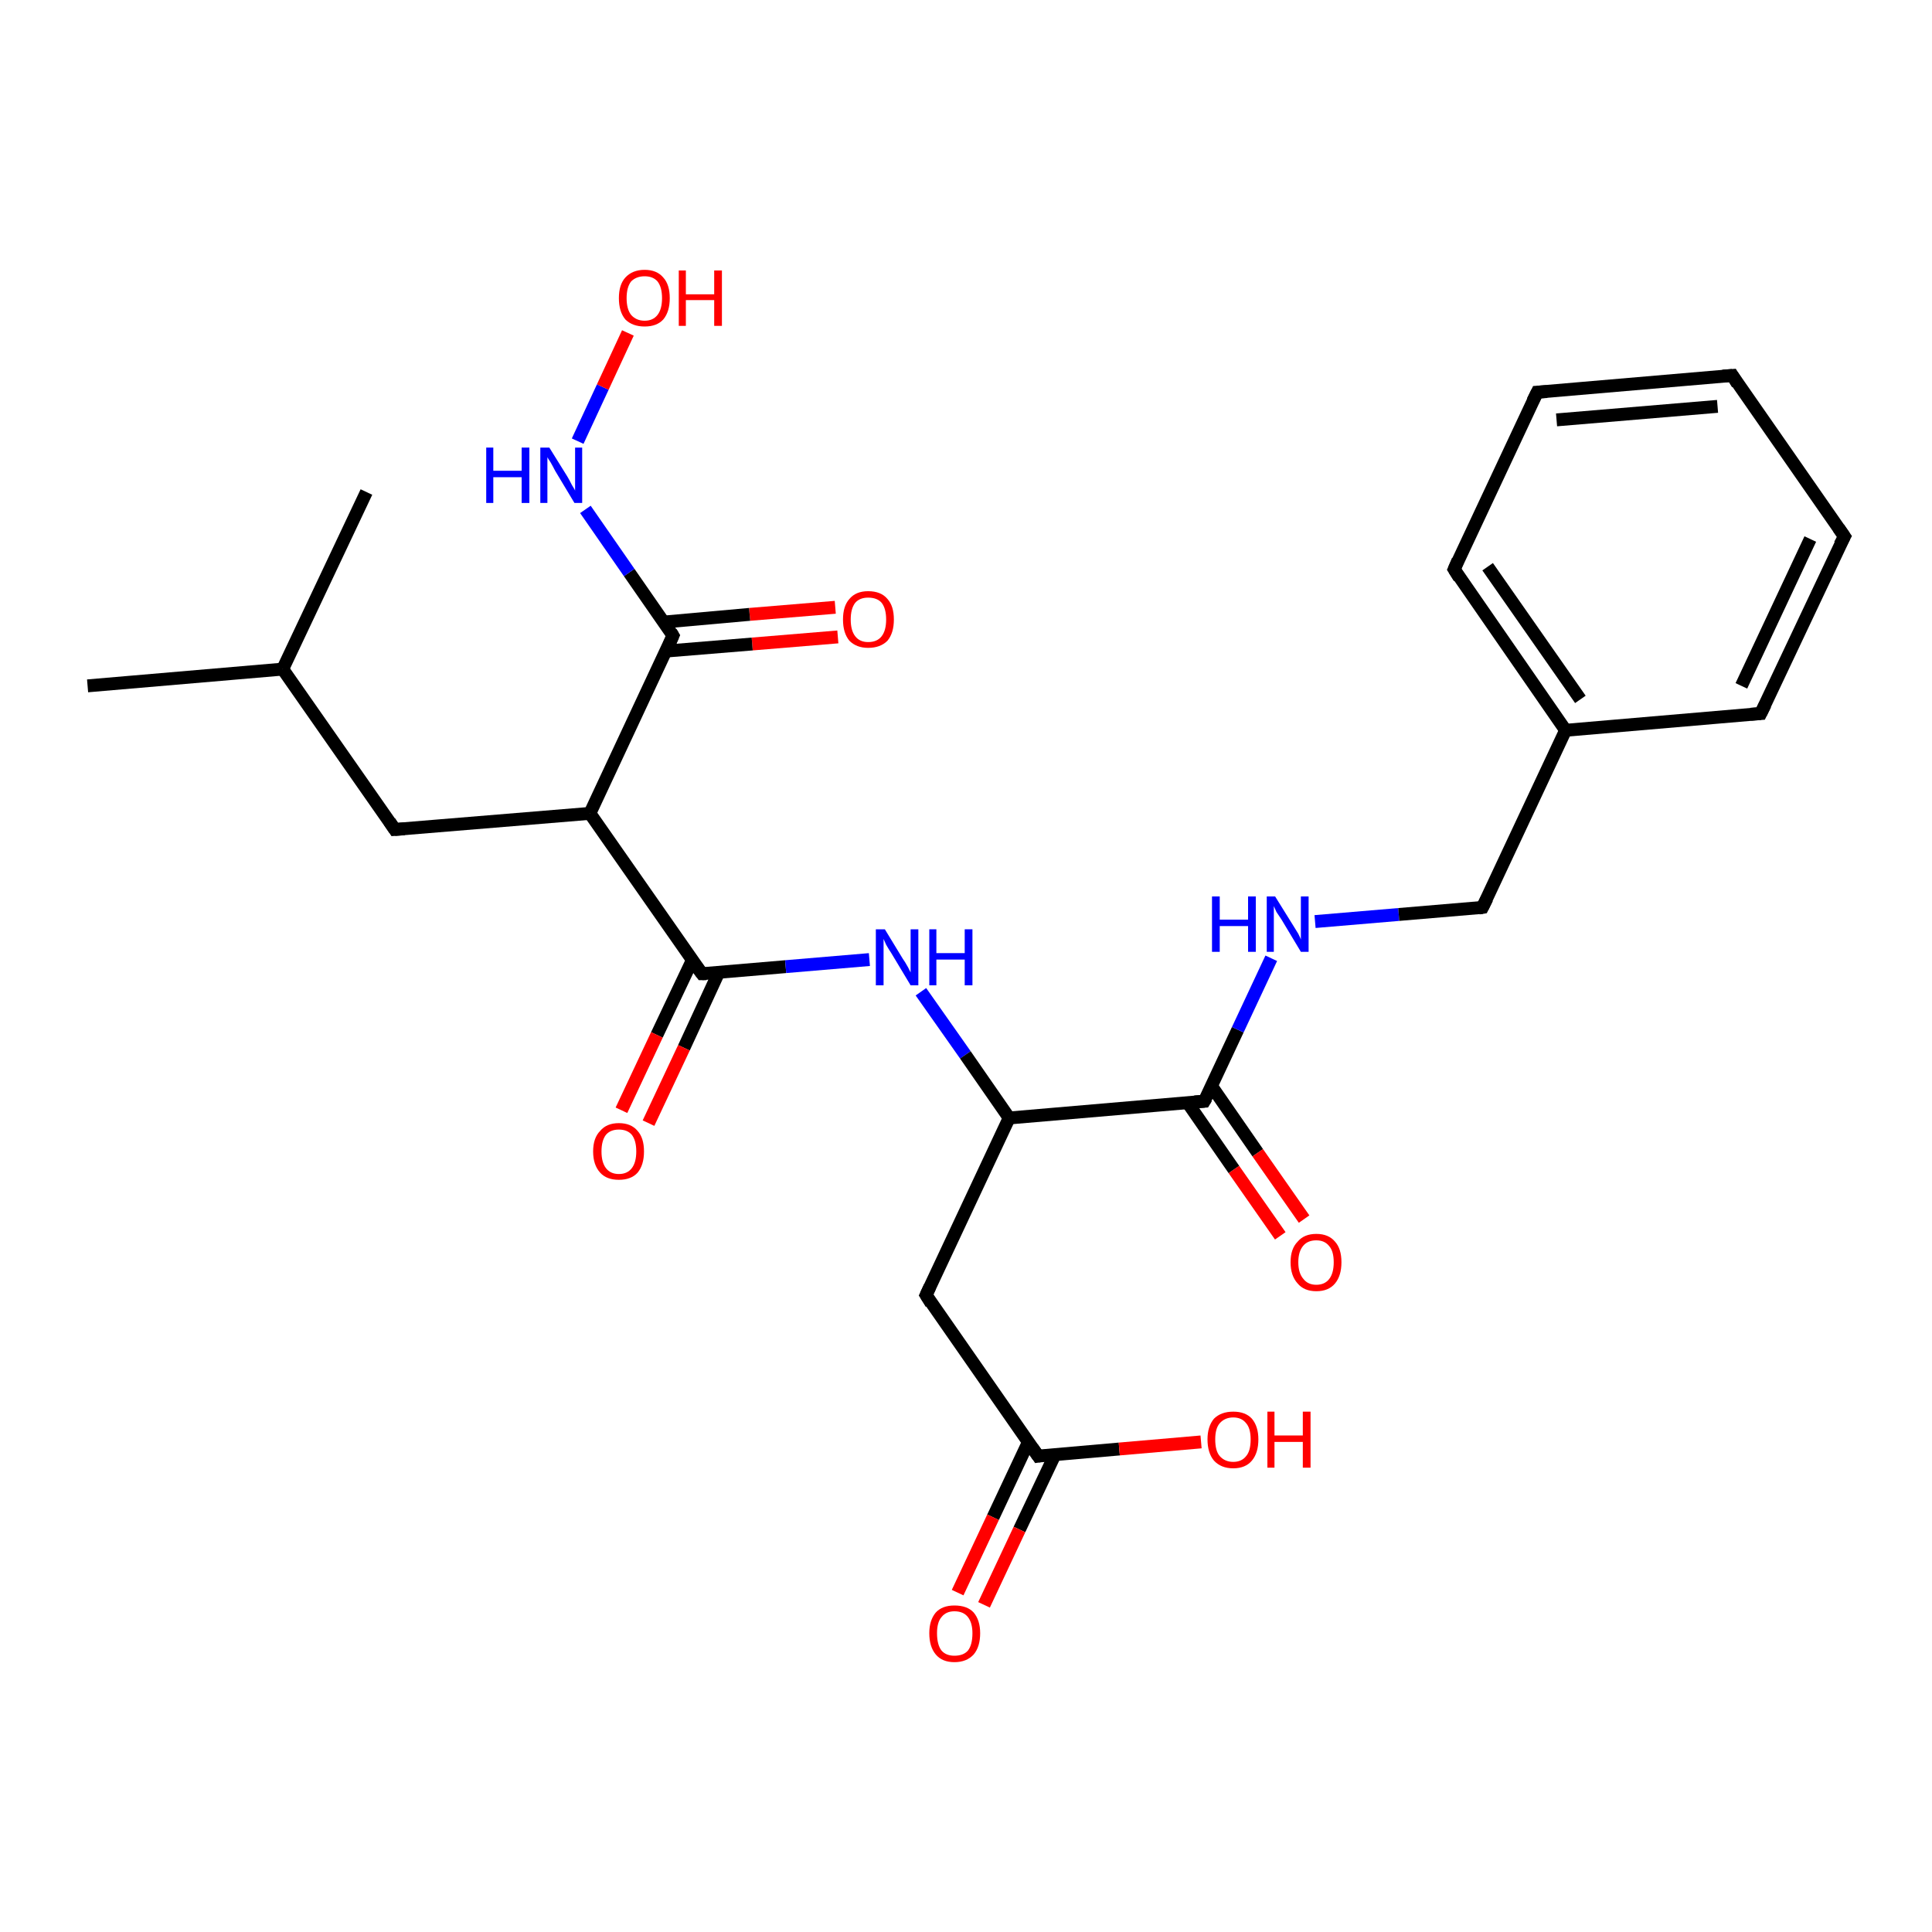 <?xml version='1.0' encoding='iso-8859-1'?>
<svg version='1.1' baseProfile='full'
              xmlns='http://www.w3.org/2000/svg'
                      xmlns:rdkit='http://www.rdkit.org/xml'
                      xmlns:xlink='http://www.w3.org/1999/xlink'
                  xml:space='preserve'
width='300px' height='300px' viewBox='0 0 300 300'>
<!-- END OF HEADER -->
<rect style='opacity:1.0;fill:#FFFFFF;stroke:none' width='300.0' height='300.0' x='0.0' y='0.0'> </rect>
<path class='bond-0 atom-0 atom-1' d='M 130.1,98.9 L 116.8,100.0' style='fill:none;fill-rule:evenodd;stroke:#FF0000;stroke-width:2.0px;stroke-linecap:butt;stroke-linejoin:miter;stroke-opacity:1' />
<path class='bond-0 atom-0 atom-1' d='M 116.8,100.0 L 103.4,101.1' style='fill:none;fill-rule:evenodd;stroke:#000000;stroke-width:2.0px;stroke-linecap:butt;stroke-linejoin:miter;stroke-opacity:1' />
<path class='bond-0 atom-0 atom-1' d='M 129.7,94.3 L 116.4,95.4' style='fill:none;fill-rule:evenodd;stroke:#FF0000;stroke-width:2.0px;stroke-linecap:butt;stroke-linejoin:miter;stroke-opacity:1' />
<path class='bond-0 atom-0 atom-1' d='M 116.4,95.4 L 103.0,96.6' style='fill:none;fill-rule:evenodd;stroke:#000000;stroke-width:2.0px;stroke-linecap:butt;stroke-linejoin:miter;stroke-opacity:1' />
<path class='bond-1 atom-1 atom-2' d='M 104.5,98.7 L 97.7,88.9' style='fill:none;fill-rule:evenodd;stroke:#000000;stroke-width:2.0px;stroke-linecap:butt;stroke-linejoin:miter;stroke-opacity:1' />
<path class='bond-1 atom-1 atom-2' d='M 97.7,88.9 L 90.9,79.1' style='fill:none;fill-rule:evenodd;stroke:#0000FF;stroke-width:2.0px;stroke-linecap:butt;stroke-linejoin:miter;stroke-opacity:1' />
<path class='bond-2 atom-2 atom-3' d='M 89.7,68.5 L 93.6,60.1' style='fill:none;fill-rule:evenodd;stroke:#0000FF;stroke-width:2.0px;stroke-linecap:butt;stroke-linejoin:miter;stroke-opacity:1' />
<path class='bond-2 atom-2 atom-3' d='M 93.6,60.1 L 97.5,51.7' style='fill:none;fill-rule:evenodd;stroke:#FF0000;stroke-width:2.0px;stroke-linecap:butt;stroke-linejoin:miter;stroke-opacity:1' />
<path class='bond-3 atom-1 atom-4' d='M 104.5,98.7 L 91.6,126.3' style='fill:none;fill-rule:evenodd;stroke:#000000;stroke-width:2.0px;stroke-linecap:butt;stroke-linejoin:miter;stroke-opacity:1' />
<path class='bond-4 atom-4 atom-5' d='M 91.6,126.3 L 109.0,151.2' style='fill:none;fill-rule:evenodd;stroke:#000000;stroke-width:2.0px;stroke-linecap:butt;stroke-linejoin:miter;stroke-opacity:1' />
<path class='bond-5 atom-5 atom-6' d='M 107.5,149.1 L 102.0,160.7' style='fill:none;fill-rule:evenodd;stroke:#000000;stroke-width:2.0px;stroke-linecap:butt;stroke-linejoin:miter;stroke-opacity:1' />
<path class='bond-5 atom-5 atom-6' d='M 102.0,160.7 L 96.5,172.4' style='fill:none;fill-rule:evenodd;stroke:#FF0000;stroke-width:2.0px;stroke-linecap:butt;stroke-linejoin:miter;stroke-opacity:1' />
<path class='bond-5 atom-5 atom-6' d='M 111.6,151.0 L 106.2,162.7' style='fill:none;fill-rule:evenodd;stroke:#000000;stroke-width:2.0px;stroke-linecap:butt;stroke-linejoin:miter;stroke-opacity:1' />
<path class='bond-5 atom-5 atom-6' d='M 106.2,162.7 L 100.7,174.4' style='fill:none;fill-rule:evenodd;stroke:#FF0000;stroke-width:2.0px;stroke-linecap:butt;stroke-linejoin:miter;stroke-opacity:1' />
<path class='bond-6 atom-5 atom-7' d='M 109.0,151.2 L 122.0,150.1' style='fill:none;fill-rule:evenodd;stroke:#000000;stroke-width:2.0px;stroke-linecap:butt;stroke-linejoin:miter;stroke-opacity:1' />
<path class='bond-6 atom-5 atom-7' d='M 122.0,150.1 L 135.0,149.0' style='fill:none;fill-rule:evenodd;stroke:#0000FF;stroke-width:2.0px;stroke-linecap:butt;stroke-linejoin:miter;stroke-opacity:1' />
<path class='bond-7 atom-7 atom-8' d='M 143.0,154.0 L 149.9,163.8' style='fill:none;fill-rule:evenodd;stroke:#0000FF;stroke-width:2.0px;stroke-linecap:butt;stroke-linejoin:miter;stroke-opacity:1' />
<path class='bond-7 atom-7 atom-8' d='M 149.9,163.8 L 156.7,173.6' style='fill:none;fill-rule:evenodd;stroke:#000000;stroke-width:2.0px;stroke-linecap:butt;stroke-linejoin:miter;stroke-opacity:1' />
<path class='bond-8 atom-8 atom-9' d='M 156.7,173.6 L 187.0,171.0' style='fill:none;fill-rule:evenodd;stroke:#000000;stroke-width:2.0px;stroke-linecap:butt;stroke-linejoin:miter;stroke-opacity:1' />
<path class='bond-9 atom-9 atom-10' d='M 184.4,171.2 L 191.6,181.6' style='fill:none;fill-rule:evenodd;stroke:#000000;stroke-width:2.0px;stroke-linecap:butt;stroke-linejoin:miter;stroke-opacity:1' />
<path class='bond-9 atom-9 atom-10' d='M 191.6,181.6 L 198.8,191.9' style='fill:none;fill-rule:evenodd;stroke:#FF0000;stroke-width:2.0px;stroke-linecap:butt;stroke-linejoin:miter;stroke-opacity:1' />
<path class='bond-9 atom-9 atom-10' d='M 188.1,168.6 L 195.3,179.0' style='fill:none;fill-rule:evenodd;stroke:#000000;stroke-width:2.0px;stroke-linecap:butt;stroke-linejoin:miter;stroke-opacity:1' />
<path class='bond-9 atom-9 atom-10' d='M 195.3,179.0 L 202.5,189.3' style='fill:none;fill-rule:evenodd;stroke:#FF0000;stroke-width:2.0px;stroke-linecap:butt;stroke-linejoin:miter;stroke-opacity:1' />
<path class='bond-10 atom-9 atom-11' d='M 187.0,171.0 L 192.2,159.9' style='fill:none;fill-rule:evenodd;stroke:#000000;stroke-width:2.0px;stroke-linecap:butt;stroke-linejoin:miter;stroke-opacity:1' />
<path class='bond-10 atom-9 atom-11' d='M 192.2,159.9 L 197.4,148.8' style='fill:none;fill-rule:evenodd;stroke:#0000FF;stroke-width:2.0px;stroke-linecap:butt;stroke-linejoin:miter;stroke-opacity:1' />
<path class='bond-11 atom-11 atom-12' d='M 204.2,143.1 L 217.2,142.0' style='fill:none;fill-rule:evenodd;stroke:#0000FF;stroke-width:2.0px;stroke-linecap:butt;stroke-linejoin:miter;stroke-opacity:1' />
<path class='bond-11 atom-11 atom-12' d='M 217.2,142.0 L 230.2,140.9' style='fill:none;fill-rule:evenodd;stroke:#000000;stroke-width:2.0px;stroke-linecap:butt;stroke-linejoin:miter;stroke-opacity:1' />
<path class='bond-12 atom-12 atom-13' d='M 230.2,140.9 L 243.1,113.4' style='fill:none;fill-rule:evenodd;stroke:#000000;stroke-width:2.0px;stroke-linecap:butt;stroke-linejoin:miter;stroke-opacity:1' />
<path class='bond-13 atom-13 atom-14' d='M 243.1,113.4 L 225.8,88.4' style='fill:none;fill-rule:evenodd;stroke:#000000;stroke-width:2.0px;stroke-linecap:butt;stroke-linejoin:miter;stroke-opacity:1' />
<path class='bond-13 atom-13 atom-14' d='M 245.4,108.6 L 231.0,88.0' style='fill:none;fill-rule:evenodd;stroke:#000000;stroke-width:2.0px;stroke-linecap:butt;stroke-linejoin:miter;stroke-opacity:1' />
<path class='bond-14 atom-14 atom-15' d='M 225.8,88.4 L 238.7,60.9' style='fill:none;fill-rule:evenodd;stroke:#000000;stroke-width:2.0px;stroke-linecap:butt;stroke-linejoin:miter;stroke-opacity:1' />
<path class='bond-15 atom-15 atom-16' d='M 238.7,60.9 L 269.0,58.3' style='fill:none;fill-rule:evenodd;stroke:#000000;stroke-width:2.0px;stroke-linecap:butt;stroke-linejoin:miter;stroke-opacity:1' />
<path class='bond-15 atom-15 atom-16' d='M 241.7,65.2 L 266.7,63.1' style='fill:none;fill-rule:evenodd;stroke:#000000;stroke-width:2.0px;stroke-linecap:butt;stroke-linejoin:miter;stroke-opacity:1' />
<path class='bond-16 atom-16 atom-17' d='M 269.0,58.3 L 286.4,83.3' style='fill:none;fill-rule:evenodd;stroke:#000000;stroke-width:2.0px;stroke-linecap:butt;stroke-linejoin:miter;stroke-opacity:1' />
<path class='bond-17 atom-17 atom-18' d='M 286.4,83.3 L 273.4,110.8' style='fill:none;fill-rule:evenodd;stroke:#000000;stroke-width:2.0px;stroke-linecap:butt;stroke-linejoin:miter;stroke-opacity:1' />
<path class='bond-17 atom-17 atom-18' d='M 281.1,83.7 L 270.4,106.5' style='fill:none;fill-rule:evenodd;stroke:#000000;stroke-width:2.0px;stroke-linecap:butt;stroke-linejoin:miter;stroke-opacity:1' />
<path class='bond-18 atom-8 atom-19' d='M 156.7,173.6 L 143.8,201.1' style='fill:none;fill-rule:evenodd;stroke:#000000;stroke-width:2.0px;stroke-linecap:butt;stroke-linejoin:miter;stroke-opacity:1' />
<path class='bond-19 atom-19 atom-20' d='M 143.8,201.1 L 161.2,226.1' style='fill:none;fill-rule:evenodd;stroke:#000000;stroke-width:2.0px;stroke-linecap:butt;stroke-linejoin:miter;stroke-opacity:1' />
<path class='bond-20 atom-20 atom-21' d='M 159.7,223.9 L 154.2,235.6' style='fill:none;fill-rule:evenodd;stroke:#000000;stroke-width:2.0px;stroke-linecap:butt;stroke-linejoin:miter;stroke-opacity:1' />
<path class='bond-20 atom-20 atom-21' d='M 154.2,235.6 L 148.7,247.3' style='fill:none;fill-rule:evenodd;stroke:#FF0000;stroke-width:2.0px;stroke-linecap:butt;stroke-linejoin:miter;stroke-opacity:1' />
<path class='bond-20 atom-20 atom-21' d='M 163.8,225.9 L 158.3,237.5' style='fill:none;fill-rule:evenodd;stroke:#000000;stroke-width:2.0px;stroke-linecap:butt;stroke-linejoin:miter;stroke-opacity:1' />
<path class='bond-20 atom-20 atom-21' d='M 158.3,237.5 L 152.8,249.2' style='fill:none;fill-rule:evenodd;stroke:#FF0000;stroke-width:2.0px;stroke-linecap:butt;stroke-linejoin:miter;stroke-opacity:1' />
<path class='bond-21 atom-20 atom-22' d='M 161.2,226.1 L 173.8,225.0' style='fill:none;fill-rule:evenodd;stroke:#000000;stroke-width:2.0px;stroke-linecap:butt;stroke-linejoin:miter;stroke-opacity:1' />
<path class='bond-21 atom-20 atom-22' d='M 173.8,225.0 L 186.5,223.9' style='fill:none;fill-rule:evenodd;stroke:#FF0000;stroke-width:2.0px;stroke-linecap:butt;stroke-linejoin:miter;stroke-opacity:1' />
<path class='bond-22 atom-4 atom-23' d='M 91.6,126.3 L 61.3,128.8' style='fill:none;fill-rule:evenodd;stroke:#000000;stroke-width:2.0px;stroke-linecap:butt;stroke-linejoin:miter;stroke-opacity:1' />
<path class='bond-23 atom-23 atom-24' d='M 61.3,128.8 L 43.9,103.9' style='fill:none;fill-rule:evenodd;stroke:#000000;stroke-width:2.0px;stroke-linecap:butt;stroke-linejoin:miter;stroke-opacity:1' />
<path class='bond-24 atom-24 atom-25' d='M 43.9,103.9 L 13.6,106.5' style='fill:none;fill-rule:evenodd;stroke:#000000;stroke-width:2.0px;stroke-linecap:butt;stroke-linejoin:miter;stroke-opacity:1' />
<path class='bond-25 atom-24 atom-26' d='M 43.9,103.9 L 56.9,76.4' style='fill:none;fill-rule:evenodd;stroke:#000000;stroke-width:2.0px;stroke-linecap:butt;stroke-linejoin:miter;stroke-opacity:1' />
<path class='bond-26 atom-18 atom-13' d='M 273.4,110.8 L 243.1,113.4' style='fill:none;fill-rule:evenodd;stroke:#000000;stroke-width:2.0px;stroke-linecap:butt;stroke-linejoin:miter;stroke-opacity:1' />
<path d='M 104.2,98.2 L 104.5,98.7 L 103.9,100.1' style='fill:none;stroke:#000000;stroke-width:2.0px;stroke-linecap:butt;stroke-linejoin:miter;stroke-opacity:1;' />
<path d='M 108.1,150.0 L 109.0,151.2 L 109.7,151.2' style='fill:none;stroke:#000000;stroke-width:2.0px;stroke-linecap:butt;stroke-linejoin:miter;stroke-opacity:1;' />
<path d='M 185.5,171.1 L 187.0,171.0 L 187.3,170.5' style='fill:none;stroke:#000000;stroke-width:2.0px;stroke-linecap:butt;stroke-linejoin:miter;stroke-opacity:1;' />
<path d='M 229.6,141.0 L 230.2,140.9 L 230.9,139.5' style='fill:none;stroke:#000000;stroke-width:2.0px;stroke-linecap:butt;stroke-linejoin:miter;stroke-opacity:1;' />
<path d='M 226.6,89.7 L 225.8,88.4 L 226.4,87.0' style='fill:none;stroke:#000000;stroke-width:2.0px;stroke-linecap:butt;stroke-linejoin:miter;stroke-opacity:1;' />
<path d='M 238.0,62.3 L 238.7,60.9 L 240.2,60.8' style='fill:none;stroke:#000000;stroke-width:2.0px;stroke-linecap:butt;stroke-linejoin:miter;stroke-opacity:1;' />
<path d='M 267.5,58.4 L 269.0,58.3 L 269.8,59.6' style='fill:none;stroke:#000000;stroke-width:2.0px;stroke-linecap:butt;stroke-linejoin:miter;stroke-opacity:1;' />
<path d='M 285.5,82.0 L 286.4,83.3 L 285.7,84.6' style='fill:none;stroke:#000000;stroke-width:2.0px;stroke-linecap:butt;stroke-linejoin:miter;stroke-opacity:1;' />
<path d='M 274.1,109.4 L 273.4,110.8 L 271.9,110.9' style='fill:none;stroke:#000000;stroke-width:2.0px;stroke-linecap:butt;stroke-linejoin:miter;stroke-opacity:1;' />
<path d='M 144.4,199.8 L 143.8,201.1 L 144.6,202.4' style='fill:none;stroke:#000000;stroke-width:2.0px;stroke-linecap:butt;stroke-linejoin:miter;stroke-opacity:1;' />
<path d='M 160.3,224.8 L 161.2,226.1 L 161.8,226.0' style='fill:none;stroke:#000000;stroke-width:2.0px;stroke-linecap:butt;stroke-linejoin:miter;stroke-opacity:1;' />
<path d='M 62.8,128.7 L 61.3,128.8 L 60.5,127.6' style='fill:none;stroke:#000000;stroke-width:2.0px;stroke-linecap:butt;stroke-linejoin:miter;stroke-opacity:1;' />
<path class='atom-0' d='M 130.9 96.2
Q 130.9 94.1, 131.9 93.0
Q 132.9 91.8, 134.8 91.8
Q 136.8 91.8, 137.8 93.0
Q 138.8 94.1, 138.8 96.2
Q 138.8 98.3, 137.8 99.5
Q 136.7 100.6, 134.8 100.6
Q 133.0 100.6, 131.9 99.5
Q 130.9 98.3, 130.9 96.2
M 134.8 99.7
Q 136.2 99.7, 136.9 98.8
Q 137.6 97.9, 137.6 96.2
Q 137.6 94.5, 136.9 93.6
Q 136.2 92.8, 134.8 92.8
Q 133.5 92.8, 132.8 93.6
Q 132.1 94.5, 132.1 96.2
Q 132.1 97.9, 132.8 98.8
Q 133.5 99.7, 134.8 99.7
' fill='#FF0000'/>
<path class='atom-2' d='M 75.5 69.5
L 76.6 69.5
L 76.6 73.1
L 81.0 73.1
L 81.0 69.5
L 82.2 69.5
L 82.2 78.1
L 81.0 78.1
L 81.0 74.1
L 76.6 74.1
L 76.6 78.1
L 75.5 78.1
L 75.5 69.5
' fill='#0000FF'/>
<path class='atom-2' d='M 85.3 69.5
L 88.1 74.0
Q 88.4 74.5, 88.8 75.3
Q 89.3 76.1, 89.3 76.2
L 89.3 69.5
L 90.4 69.5
L 90.4 78.1
L 89.2 78.1
L 86.2 73.1
Q 85.9 72.5, 85.5 71.8
Q 85.1 71.2, 85.0 71.0
L 85.0 78.1
L 83.9 78.1
L 83.9 69.5
L 85.3 69.5
' fill='#0000FF'/>
<path class='atom-3' d='M 96.1 46.3
Q 96.1 44.2, 97.1 43.1
Q 98.2 41.9, 100.1 41.9
Q 102.0 41.9, 103.0 43.1
Q 104.0 44.2, 104.0 46.3
Q 104.0 48.4, 103.0 49.6
Q 102.0 50.7, 100.1 50.7
Q 98.2 50.7, 97.1 49.6
Q 96.1 48.4, 96.1 46.3
M 100.1 49.8
Q 101.4 49.8, 102.1 48.9
Q 102.8 48.0, 102.8 46.3
Q 102.8 44.6, 102.1 43.7
Q 101.4 42.9, 100.1 42.9
Q 98.8 42.9, 98.0 43.7
Q 97.3 44.6, 97.3 46.3
Q 97.3 48.0, 98.0 48.9
Q 98.8 49.8, 100.1 49.8
' fill='#FF0000'/>
<path class='atom-3' d='M 105.4 42.0
L 106.5 42.0
L 106.5 45.7
L 110.9 45.7
L 110.9 42.0
L 112.1 42.0
L 112.1 50.6
L 110.9 50.6
L 110.9 46.6
L 106.5 46.6
L 106.5 50.6
L 105.4 50.6
L 105.4 42.0
' fill='#FF0000'/>
<path class='atom-6' d='M 92.1 178.8
Q 92.1 176.7, 93.2 175.6
Q 94.2 174.4, 96.1 174.4
Q 98.0 174.4, 99.0 175.6
Q 100.0 176.7, 100.0 178.8
Q 100.0 180.9, 99.0 182.1
Q 98.0 183.2, 96.1 183.2
Q 94.2 183.2, 93.2 182.1
Q 92.1 180.9, 92.1 178.8
M 96.1 182.3
Q 97.4 182.3, 98.1 181.4
Q 98.8 180.5, 98.8 178.8
Q 98.8 177.1, 98.1 176.2
Q 97.4 175.4, 96.1 175.4
Q 94.8 175.4, 94.1 176.2
Q 93.4 177.1, 93.4 178.8
Q 93.4 180.5, 94.1 181.4
Q 94.8 182.3, 96.1 182.3
' fill='#FF0000'/>
<path class='atom-7' d='M 137.4 144.3
L 140.2 148.9
Q 140.5 149.3, 141.0 150.2
Q 141.4 151.0, 141.4 151.0
L 141.4 144.3
L 142.6 144.3
L 142.6 153.0
L 141.4 153.0
L 138.4 148.0
Q 138.0 147.4, 137.6 146.7
Q 137.3 146.0, 137.2 145.8
L 137.2 153.0
L 136.0 153.0
L 136.0 144.3
L 137.4 144.3
' fill='#0000FF'/>
<path class='atom-7' d='M 144.3 144.3
L 145.4 144.3
L 145.4 148.0
L 149.8 148.0
L 149.8 144.3
L 151.0 144.3
L 151.0 153.0
L 149.8 153.0
L 149.8 149.0
L 145.4 149.0
L 145.4 153.0
L 144.3 153.0
L 144.3 144.3
' fill='#0000FF'/>
<path class='atom-10' d='M 200.4 196.0
Q 200.4 193.9, 201.5 192.8
Q 202.5 191.6, 204.4 191.6
Q 206.3 191.6, 207.3 192.8
Q 208.3 193.9, 208.3 196.0
Q 208.3 198.1, 207.3 199.3
Q 206.3 200.5, 204.4 200.5
Q 202.5 200.5, 201.5 199.3
Q 200.4 198.1, 200.4 196.0
M 204.4 199.5
Q 205.7 199.5, 206.4 198.6
Q 207.1 197.7, 207.1 196.0
Q 207.1 194.3, 206.4 193.5
Q 205.7 192.6, 204.4 192.6
Q 203.1 192.6, 202.4 193.4
Q 201.6 194.3, 201.6 196.0
Q 201.6 197.7, 202.4 198.6
Q 203.1 199.5, 204.4 199.5
' fill='#FF0000'/>
<path class='atom-11' d='M 188.2 139.2
L 189.4 139.2
L 189.4 142.8
L 193.8 142.8
L 193.8 139.2
L 195.0 139.2
L 195.0 147.8
L 193.8 147.8
L 193.8 143.8
L 189.4 143.8
L 189.4 147.8
L 188.2 147.8
L 188.2 139.2
' fill='#0000FF'/>
<path class='atom-11' d='M 198.0 139.2
L 200.8 143.7
Q 201.1 144.2, 201.6 145.0
Q 202.0 145.8, 202.0 145.9
L 202.0 139.2
L 203.2 139.2
L 203.2 147.8
L 202.0 147.8
L 199.0 142.8
Q 198.6 142.2, 198.2 141.6
Q 197.9 140.9, 197.8 140.7
L 197.8 147.8
L 196.7 147.8
L 196.7 139.2
L 198.0 139.2
' fill='#0000FF'/>
<path class='atom-21' d='M 144.3 253.6
Q 144.3 251.6, 145.3 250.4
Q 146.3 249.3, 148.2 249.3
Q 150.2 249.3, 151.2 250.4
Q 152.2 251.6, 152.2 253.6
Q 152.2 255.7, 151.2 256.9
Q 150.1 258.1, 148.2 258.1
Q 146.3 258.1, 145.3 256.9
Q 144.3 255.7, 144.3 253.6
M 148.2 257.1
Q 149.6 257.1, 150.3 256.3
Q 151.0 255.4, 151.0 253.6
Q 151.0 252.0, 150.3 251.1
Q 149.6 250.2, 148.2 250.2
Q 146.9 250.2, 146.2 251.1
Q 145.5 251.9, 145.5 253.6
Q 145.5 255.4, 146.2 256.3
Q 146.9 257.1, 148.2 257.1
' fill='#FF0000'/>
<path class='atom-22' d='M 187.5 223.5
Q 187.5 221.5, 188.5 220.3
Q 189.6 219.2, 191.5 219.2
Q 193.4 219.2, 194.4 220.3
Q 195.4 221.5, 195.4 223.5
Q 195.4 225.6, 194.4 226.8
Q 193.4 228.0, 191.5 228.0
Q 189.6 228.0, 188.5 226.8
Q 187.5 225.6, 187.5 223.5
M 191.5 227.0
Q 192.8 227.0, 193.5 226.1
Q 194.2 225.3, 194.2 223.5
Q 194.2 221.8, 193.5 221.0
Q 192.8 220.1, 191.5 220.1
Q 190.2 220.1, 189.4 221.0
Q 188.7 221.8, 188.7 223.5
Q 188.7 225.3, 189.4 226.1
Q 190.2 227.0, 191.5 227.0
' fill='#FF0000'/>
<path class='atom-22' d='M 196.8 219.2
L 197.9 219.2
L 197.9 222.9
L 202.3 222.9
L 202.3 219.2
L 203.5 219.2
L 203.5 227.9
L 202.3 227.9
L 202.3 223.9
L 197.9 223.9
L 197.9 227.9
L 196.8 227.9
L 196.8 219.2
' fill='#FF0000'/>
</svg>
